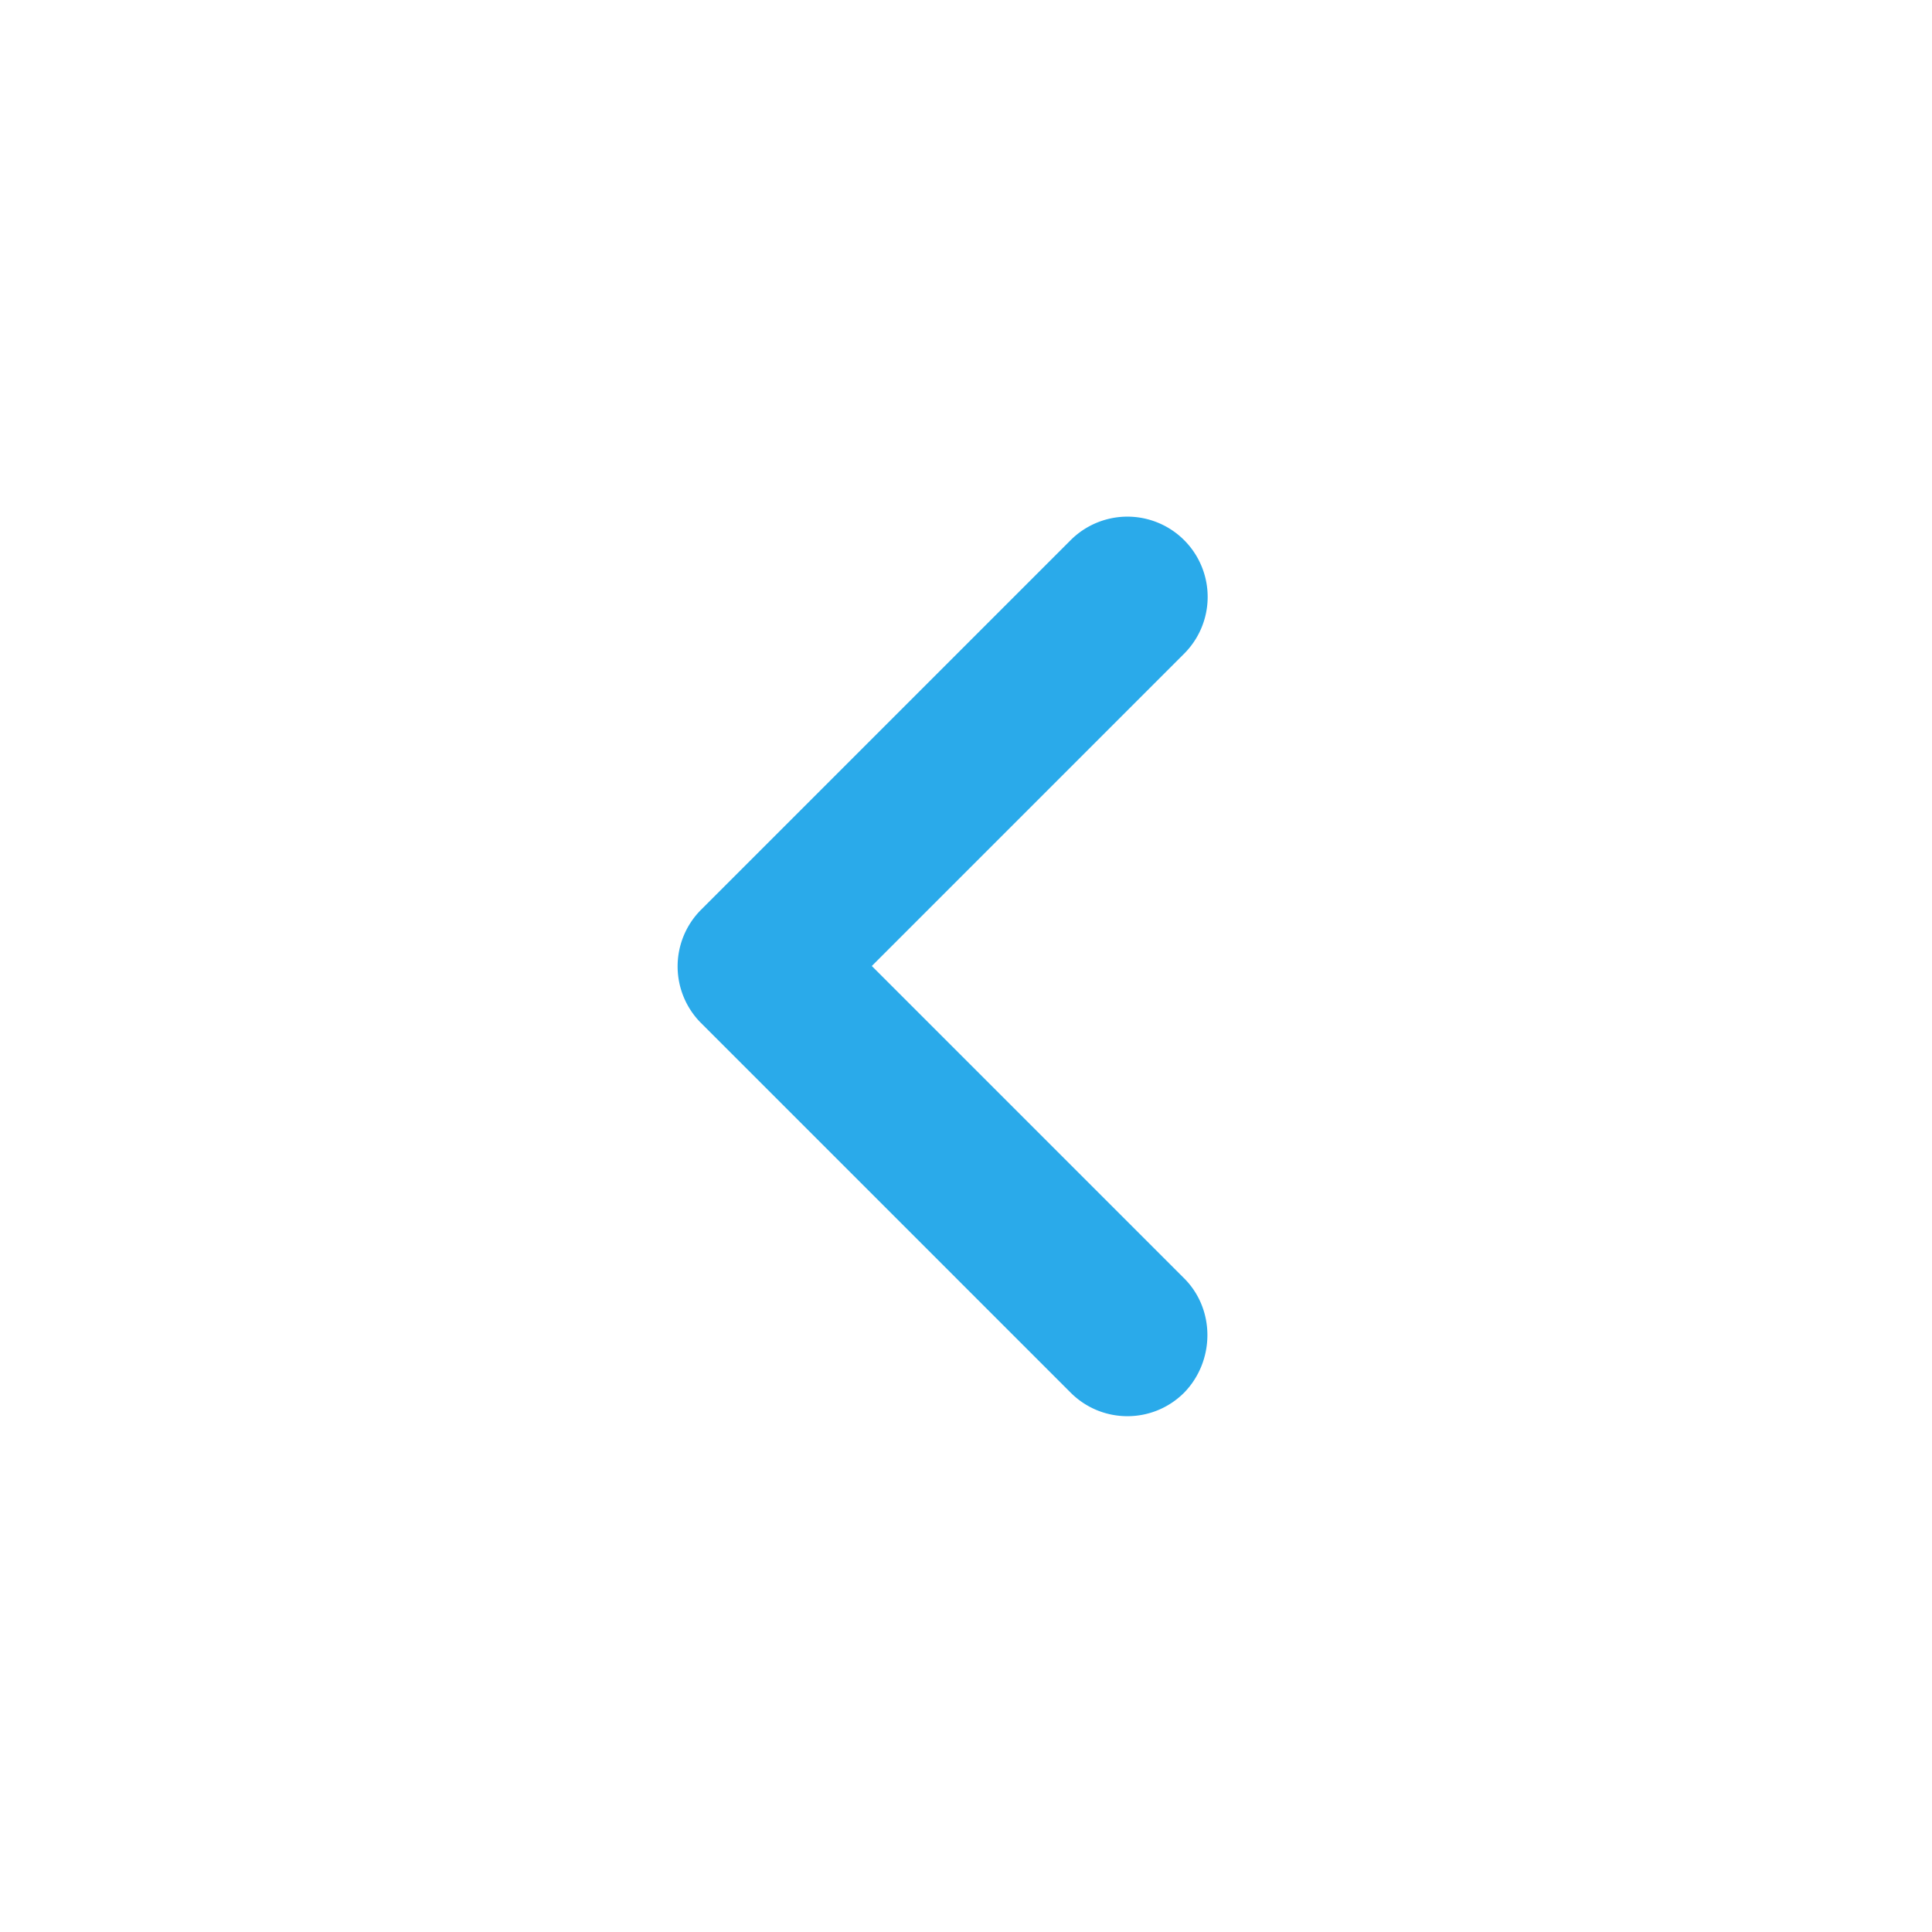 <svg xmlns="http://www.w3.org/2000/svg" width="1em" height="1em" viewBox="0 0 24 24"><path fill="#2aaaea" d="M14.71 15.88L10.83 12l3.88-3.88a.996.996 0 1 0-1.41-1.41L8.71 11.3a.996.996 0 0 0 0 1.41l4.59 4.59c.39.39 1.02.39 1.41 0c.38-.39.39-1.03 0-1.42"/></svg>